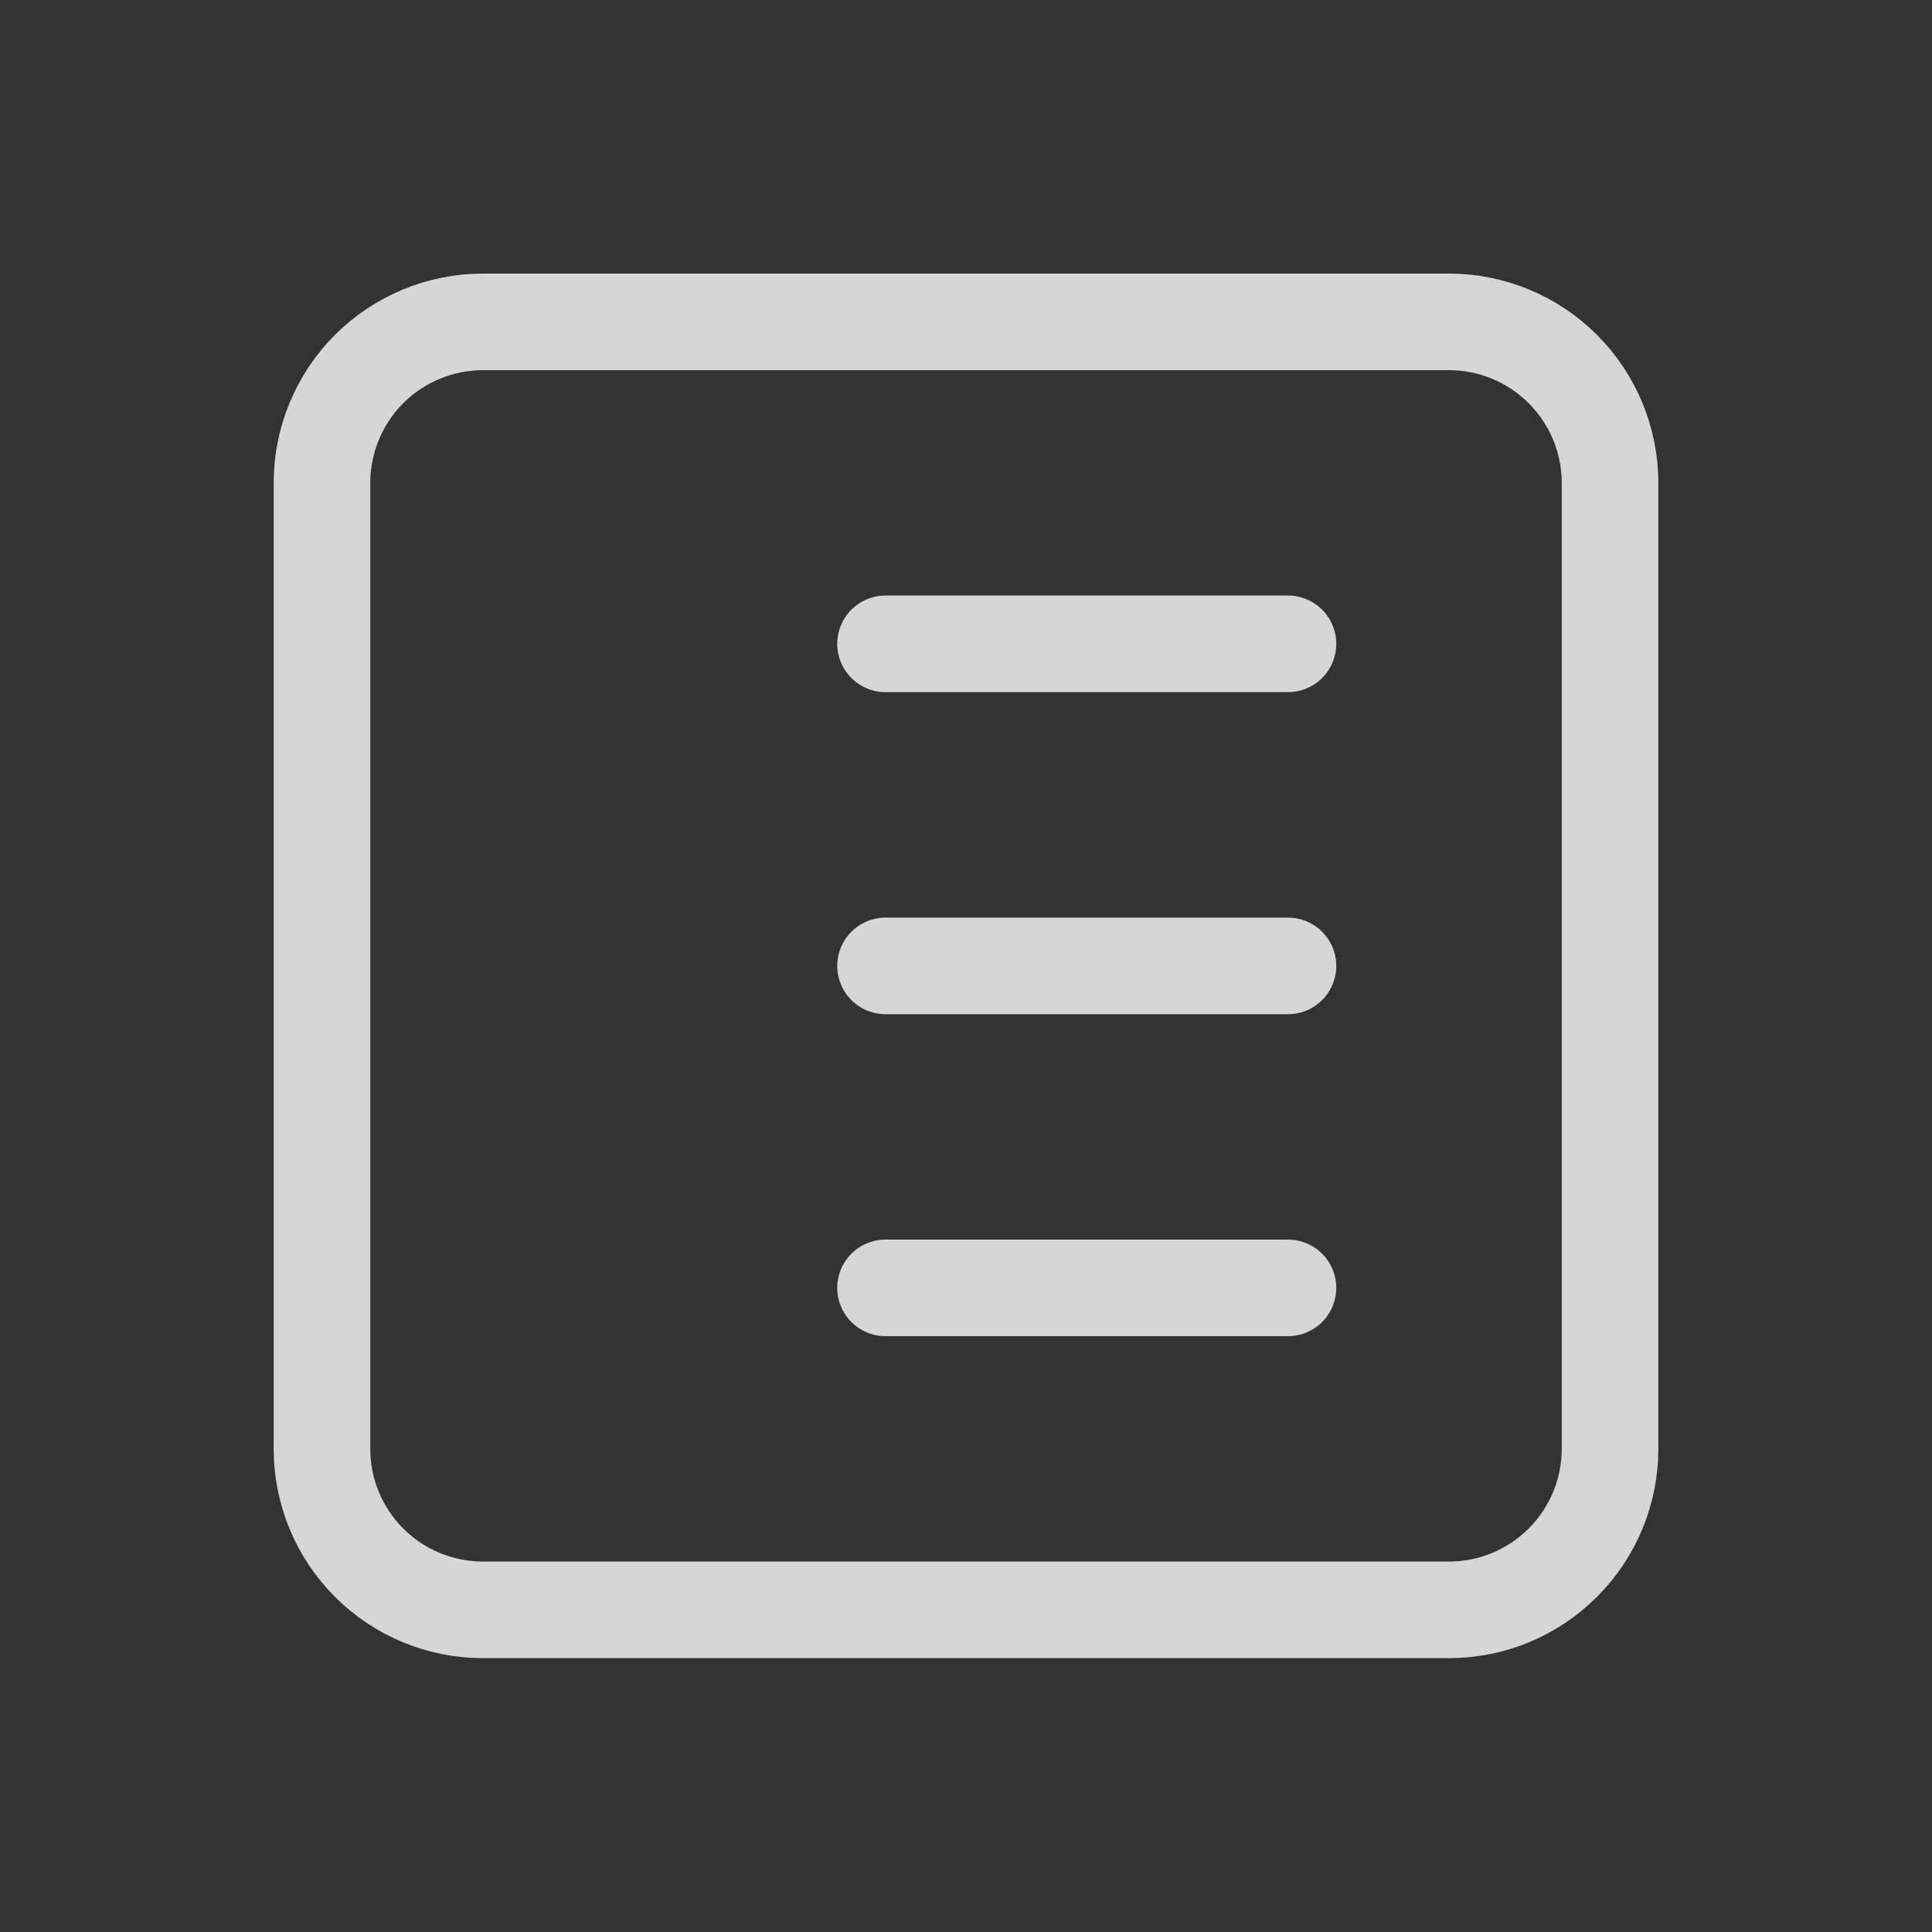 <svg width="20" height="20" viewBox="0 0 20 20" fill="none" xmlns="http://www.w3.org/2000/svg">
<rect x="0" y="0" width="20" height="20" fill="#333333" stroke="none"/>
<path d="M9.167 6.665H13.333M13.333 9.999H9.167M13.333 13.332H9.167M5 16.665H15C15.442 16.665 15.866 16.49 16.178 16.177C16.491 15.865 16.667 15.441 16.667 14.999V4.999C16.667 4.557 16.491 4.133 16.178 3.82C15.866 3.508 15.442 3.332 15 3.332H5C4.558 3.332 4.134 3.508 3.821 3.82C3.509 4.133 3.333 4.557 3.333 4.999V14.999C3.333 15.441 3.509 15.865 3.821 16.177C4.134 16.49 4.558 16.665 5 16.665Z" stroke="white" stroke-opacity="0.8" stroke-linecap="round" stroke-linejoin="round"/>
</svg>
